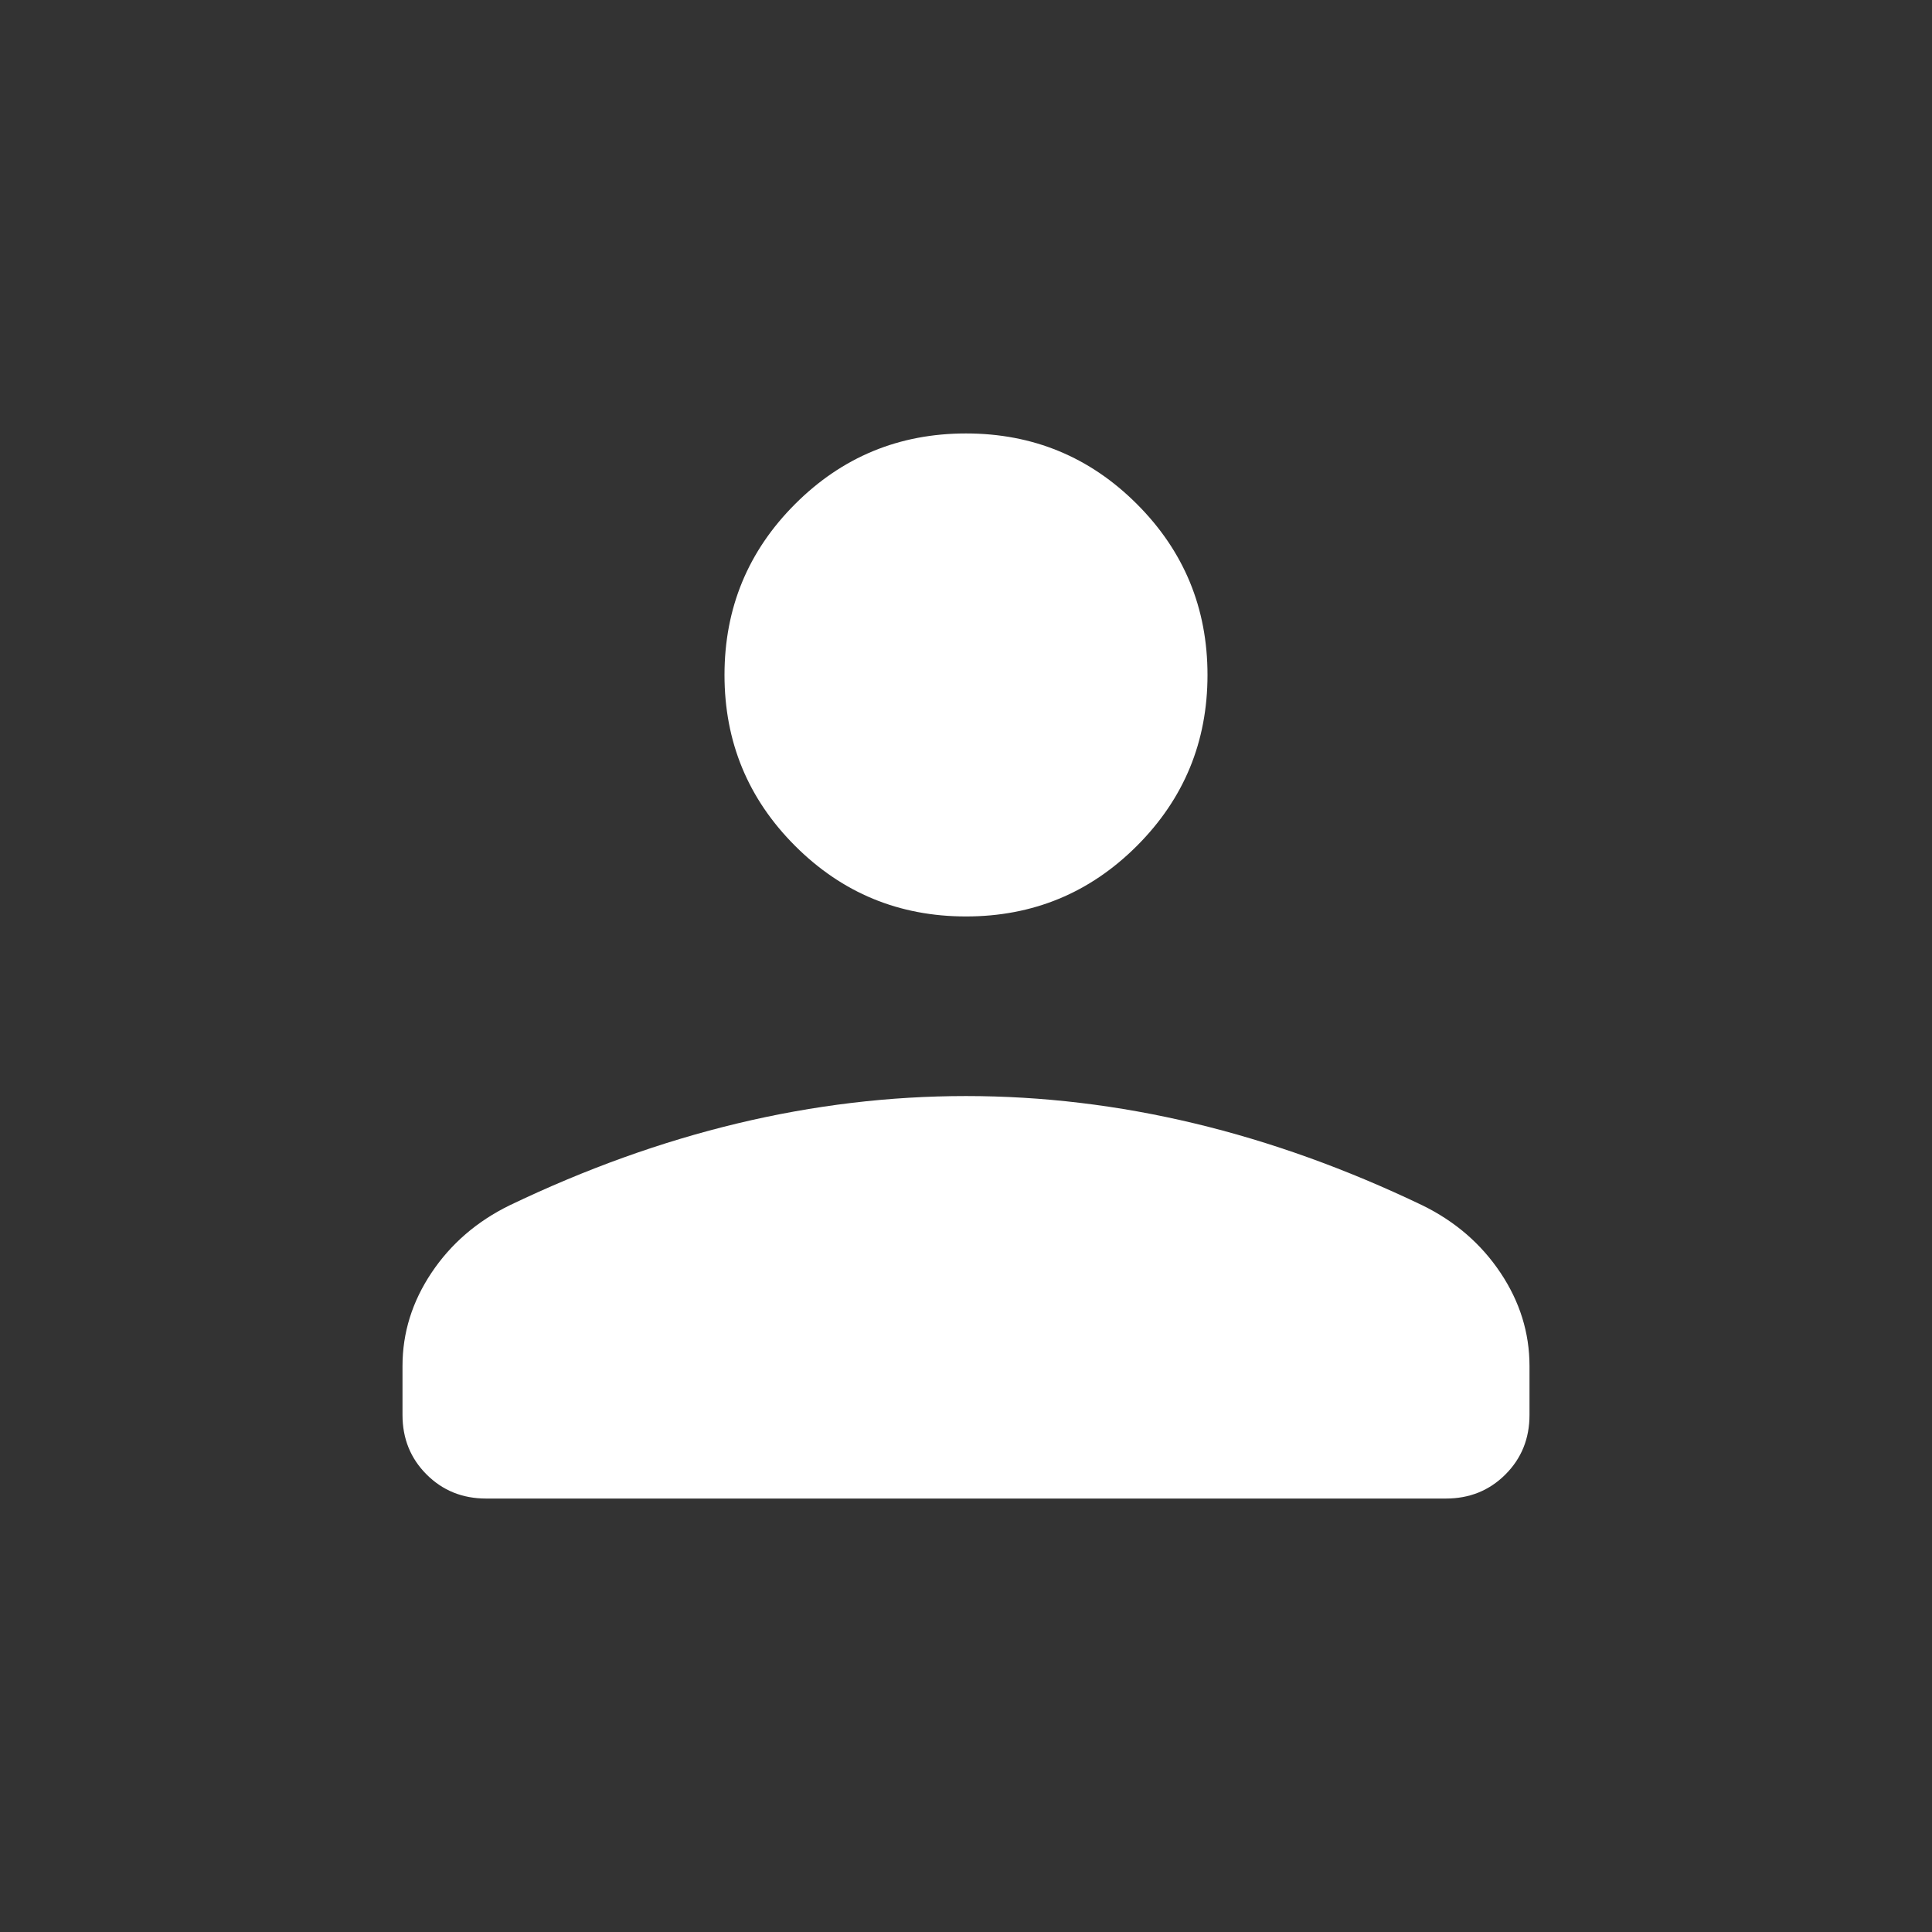 <svg xmlns="http://www.w3.org/2000/svg" height="24px" viewBox="0 -960 960 960" width="24px" fill="#FFFFFF"><rect x="0" y="-960" width="960" height="960" fill="#333333" stroke="none"/><path d="M480-504.62q-49.85 0-84.92-35.07Q360-574.77 360-624.62q0-49.84 35.08-84.92 35.07-35.08 84.92-35.08t84.92 35.08Q600-674.46 600-624.62q0 49.85-35.08 84.93-35.07 35.07-84.92 35.07Zm-280 247.7v-24.31q0-24.77 14.42-46.35 14.43-21.57 38.81-33.5 56.62-27.15 113.31-40.73 56.69-13.57 113.46-13.57 56.77 0 113.46 13.57 56.69 13.58 113.31 40.73 24.38 11.93 38.81 33.5Q760-306 760-281.23v24.31q0 17.61-11.96 29.57-11.96 11.97-29.58 11.97H241.54q-17.62 0-29.58-11.97Q200-239.31 200-256.92Z"/></svg>